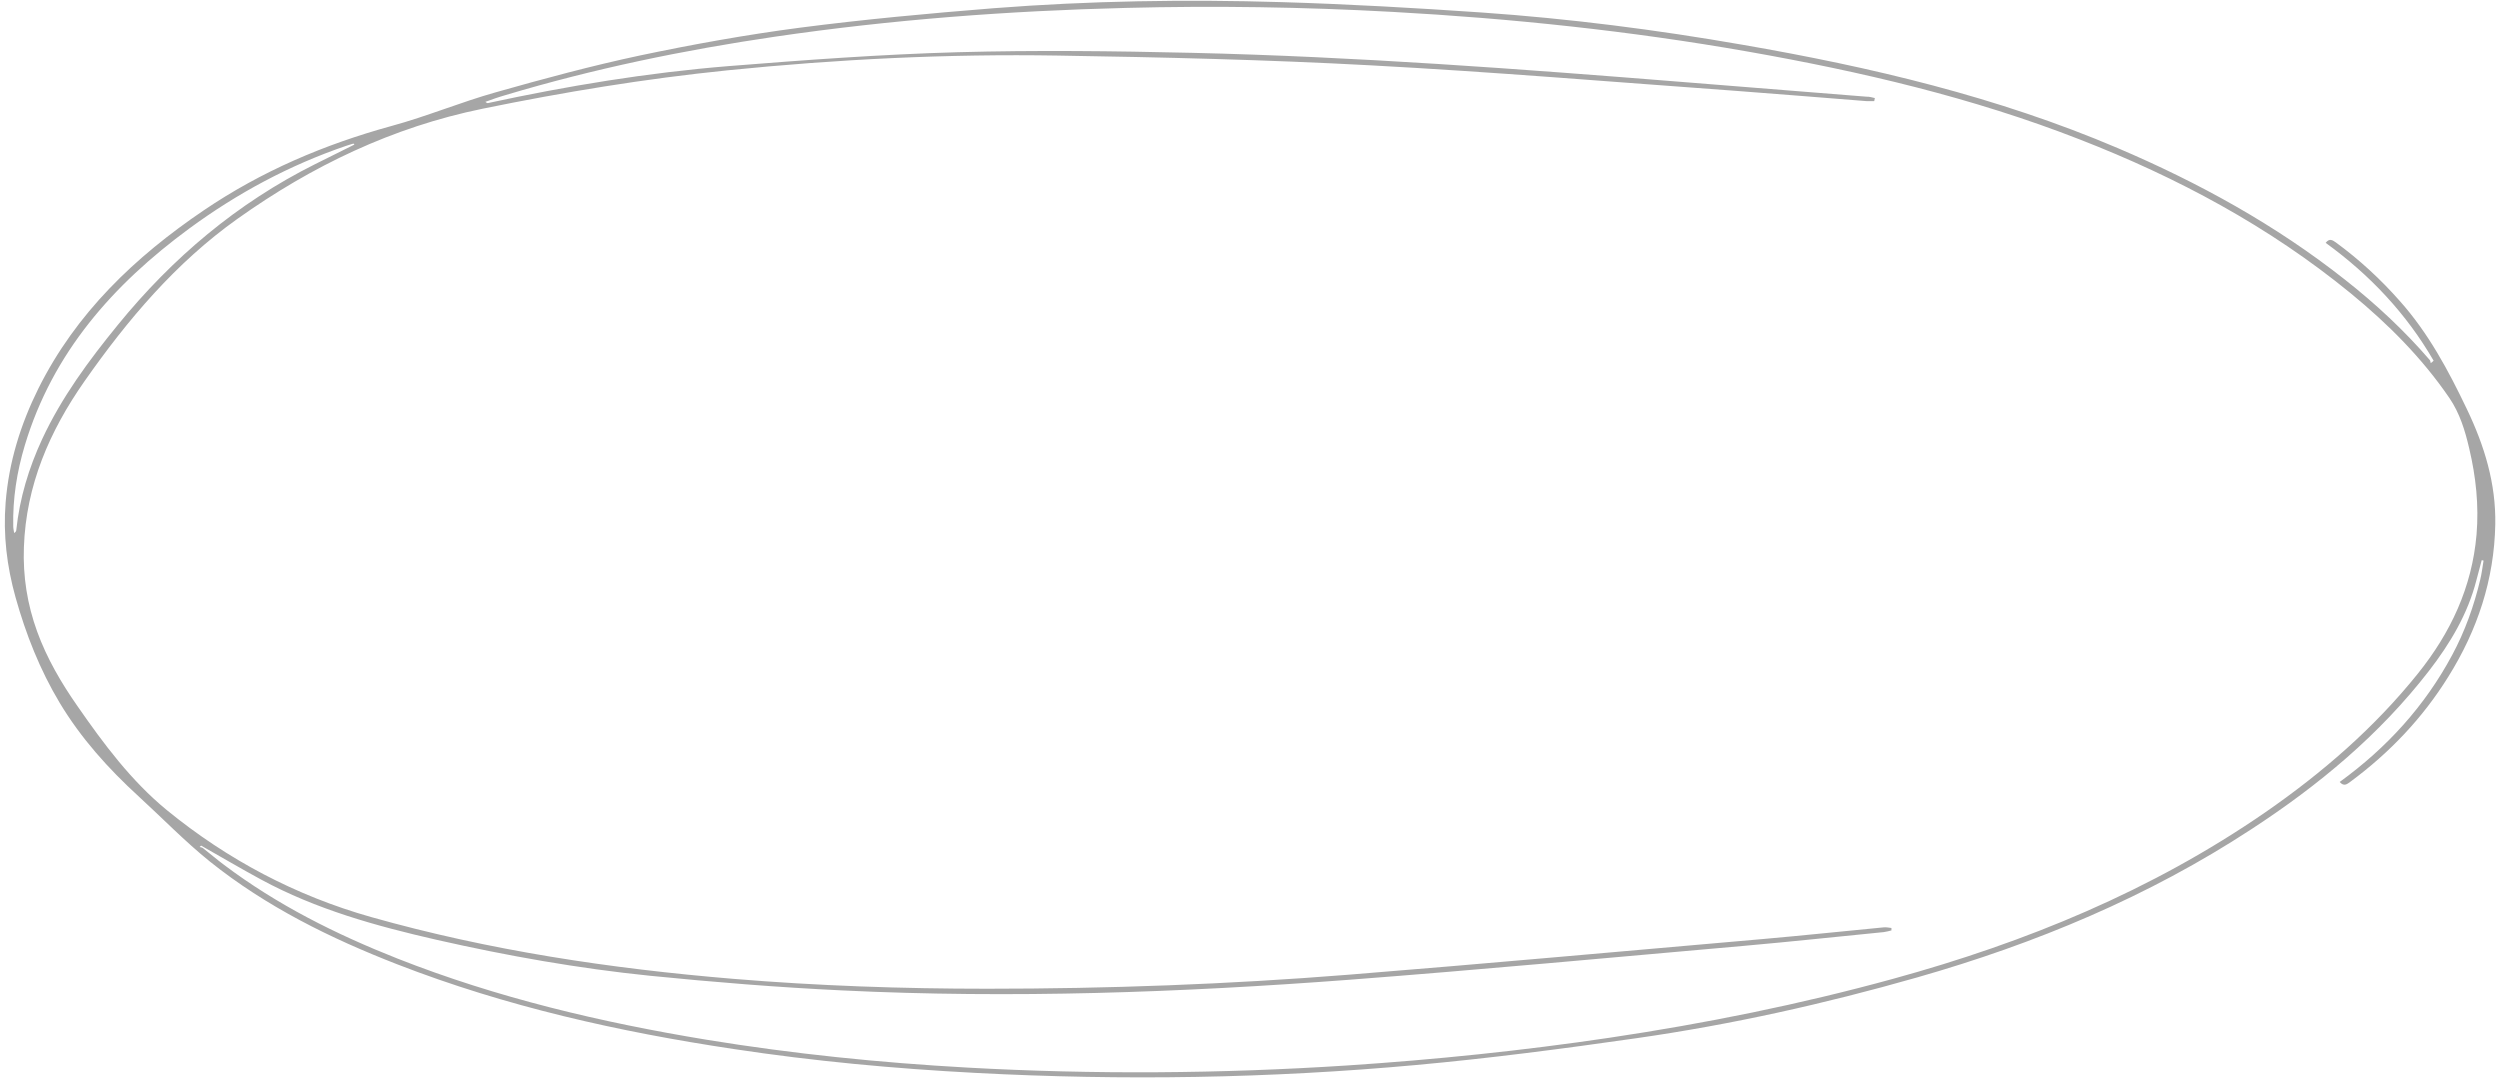 <?xml version="1.0" encoding="utf-8"?>
<!-- Generator: Adobe Illustrator 25.3.1, SVG Export Plug-In . SVG Version: 6.00 Build 0)  -->
<svg version="1.1" id="레이어_1" xmlns="http://www.w3.org/2000/svg" xmlns:xlink="http://www.w3.org/1999/xlink" x="0px"
	 y="0px" viewBox="0 0 1642 708" style="enable-background:new 0 0 1642 708;" xml:space="preserve">
<style type="text/css">
	.st0{fill:#A6A6A6;}
</style>
<path class="st0" d="M1598.4,236.9c-17.9-30.9-41.8-56.3-70.9-77.4c2.5-3.2,4.5-1.8,6.8-0.2c15.4,11.3,29.3,24.1,41.9,38.4
	c18.8,21.1,31.9,45.6,44,70.9c11.6,24.2,19.2,49,18.7,75.9c-0.7,36.2-11.7,69.3-30.8,99.9c-16.9,27.2-38.6,50-64.3,69
	c-2.1,1.5-4.2,3.5-7.1,0.2c30.9-22.4,55.9-49.8,73.9-83.4c8.4-15.6,14.3-32.2,18.4-49.4c1-4.1,1.5-8.4,2.2-12.6l-1.2-0.3
	c-1.2,4.4-2.4,8.8-3.5,13.2c-5.7,22.3-17.3,41.6-31.2,59.6c-32.4,41.9-72.4,75.1-116.4,103.8c-67.9,44.5-142,75.3-219.8,97.5
	c-60.6,17.3-122,31-184.3,39.9c-48.1,6.9-96.3,13.2-144.7,17.6c-96.2,8.8-192.6,10.3-289.1,5.2c-53.3-2.8-106.4-7.7-159.1-15.7
	c-75.4-11.3-149.6-27.9-220.9-55.6c-44-17.1-86.1-37.9-123.1-67.5c-16.4-13.2-31.2-28.5-46.8-42.8c-20-18.3-37.9-38.2-51.9-61.5
	c-13-21.7-22.2-45-29-69.3C4.5,371.9,2,351.2,3.7,330c2.1-26.4,9.8-51.2,21.5-74.8c24.8-49.7,63.5-86.5,108.7-117.1
	c37.9-25.7,79.3-43.3,123.4-55.4c23.1-6.3,45.3-15.6,68.4-22.1c31.4-8.9,62.9-17.4,94.8-24.2c34.7-7.3,69.7-13.6,104.8-18.2
	c42.3-5.5,84.8-9.4,127.3-12.8c63-4.9,126.2-5.9,189.3-4c43.8,1.3,87.5,3.8,131.2,6.8c57.5,4,114.7,11.3,171.4,21.2
	c84.4,14.6,167.4,34.2,246.5,67.9c53.2,22.7,103.6,50.4,149.2,86.4c20.2,15.9,38.9,33.3,55.7,52.8c0.4,0.5,0.4,1.3,0.6,2
	C1597.3,238,1597.9,237.4,1598.4,236.9L1598.4,236.9z M1231.4,64.4c-0.1,0.7-0.3,1.4-0.4,2c-1.8,0-3.5,0.1-5.3,0
	c-28.4-2.2-56.8-4.6-85.2-6.7c-80.1-5.8-160.2-12.5-240.4-16.8c-68.4-3.7-136.9-5.3-205.3-6.4c-72.5-1.2-144.9,2.4-217.1,9.7
	c-54,5.5-107.5,14.3-160.7,25.2c-59.2,12.1-112.2,37.6-161,72.3C115.5,172.5,83.8,210,55.5,250.4c-22.9,32.7-38.4,68.3-39.8,109
	c-0.7,19.1,2.2,37.5,8.7,55.4c6.4,17.6,15.8,33.7,26.5,49c17.2,24.8,35.3,49.1,58.7,68.3c39.8,32.5,84.6,56.2,134.1,70.2
	c77.8,22,157.4,33.9,237.9,40.6c55.5,4.6,111.1,6.5,166.8,6.5c79.2,0,158.3-2.9,237.2-9.2c91-7.3,182-15.6,272.9-23.5
	c26.2-2.3,52.4-5.1,78.6-7.6c1.7-0.2,3.5,0.2,5.2,0.4v1.6c-1.7,0.4-3.3,0.9-5,1.1c-30.5,3-61,6.3-91.5,9
	c-86.5,7.6-172.9,15.7-259.5,22.3c-110.9,8.4-222,12.4-333.2,7c-42.1-2-84.1-5.4-126-9.6c-47.2-4.8-93.9-13.1-140.2-23.6
	c-39.9-9.1-79.2-20-115.4-39.6c-13.3-7.2-26.3-14.9-39.4-22.3c-0.3,0.3-0.7,0.6-1,0.9c0.8,0.2,1.7,0.3,2.3,0.8
	c4.6,3.6,9,7.4,13.7,10.9c34.9,26.3,73.5,45.6,114,61.6c65.5,25.8,133.7,41.9,203,53.3c56.8,9.3,114,15.1,171.4,18.3
	c83.1,4.6,166.2,4,249.3-1.4c57.7-3.8,115.1-9.7,172.3-18.2c62.9-9.4,125.2-21.9,186.6-38.8c87-23.9,169.6-57.8,244.2-109.3
	c37.4-25.9,71.5-55.4,100.1-91c21.6-26.9,35.6-56.7,38.6-91.4c1.6-19.1-0.4-38-4.8-56.5c-2.7-11.7-6.2-23.2-13.1-33.3
	c-18-26.3-40.3-48.6-64.8-68.7c-53.5-43.8-113.7-76-177.9-101c-70.4-27.5-143.6-44.6-217.9-57.7c-77.3-13.6-155.3-21.8-233.7-26.1
	c-58.2-3.2-116.5-4.1-174.9-2.6C662.3,7.1,585.4,12.9,509,24.1c-59.9,8.8-119,21-177.1,38.4c-2.2,0.7-4.5,1.3-6.7,2.1
	c-2.1,0.7-4.3,1.5-6.4,2.3c0.8,0.7,1.3,0.9,1.7,0.8c52.3-11.3,105-20,158.3-24.3c50-4,100-7.7,150.1-9.1c51.3-1.4,102.7-0.8,154,0.4
	c107.8,2.5,215.4,10.6,322.9,19.2c40,3.2,80.1,6.4,120.1,9.6C1227.7,63.4,1229.6,64,1231.4,64.4L1231.4,64.4z M232.7,95
	c-0.1-0.2-0.1-0.4-0.2-0.6c-0.5,0-1,0-1.4,0.2c-1.3,0.4-2.5,0.8-3.8,1.2c-37.2,12.7-71.4,31.1-103,54.3
	c-50,36.8-89.7,81.5-108,142.4c-5.2,17.3-8,35-7.6,53.2c0,1.5,0.4,2.9,0.6,4.4c1.1-0.7,1.4-1.4,1.4-2c2.2-20.9,8.2-40.7,17-59.7
	c12.8-27.5,30.6-51.6,49.7-75c35.9-44.1,78.4-80,129.4-105.5C215.4,103.6,224.1,99.3,232.7,95L232.7,95z"/>
</svg>
